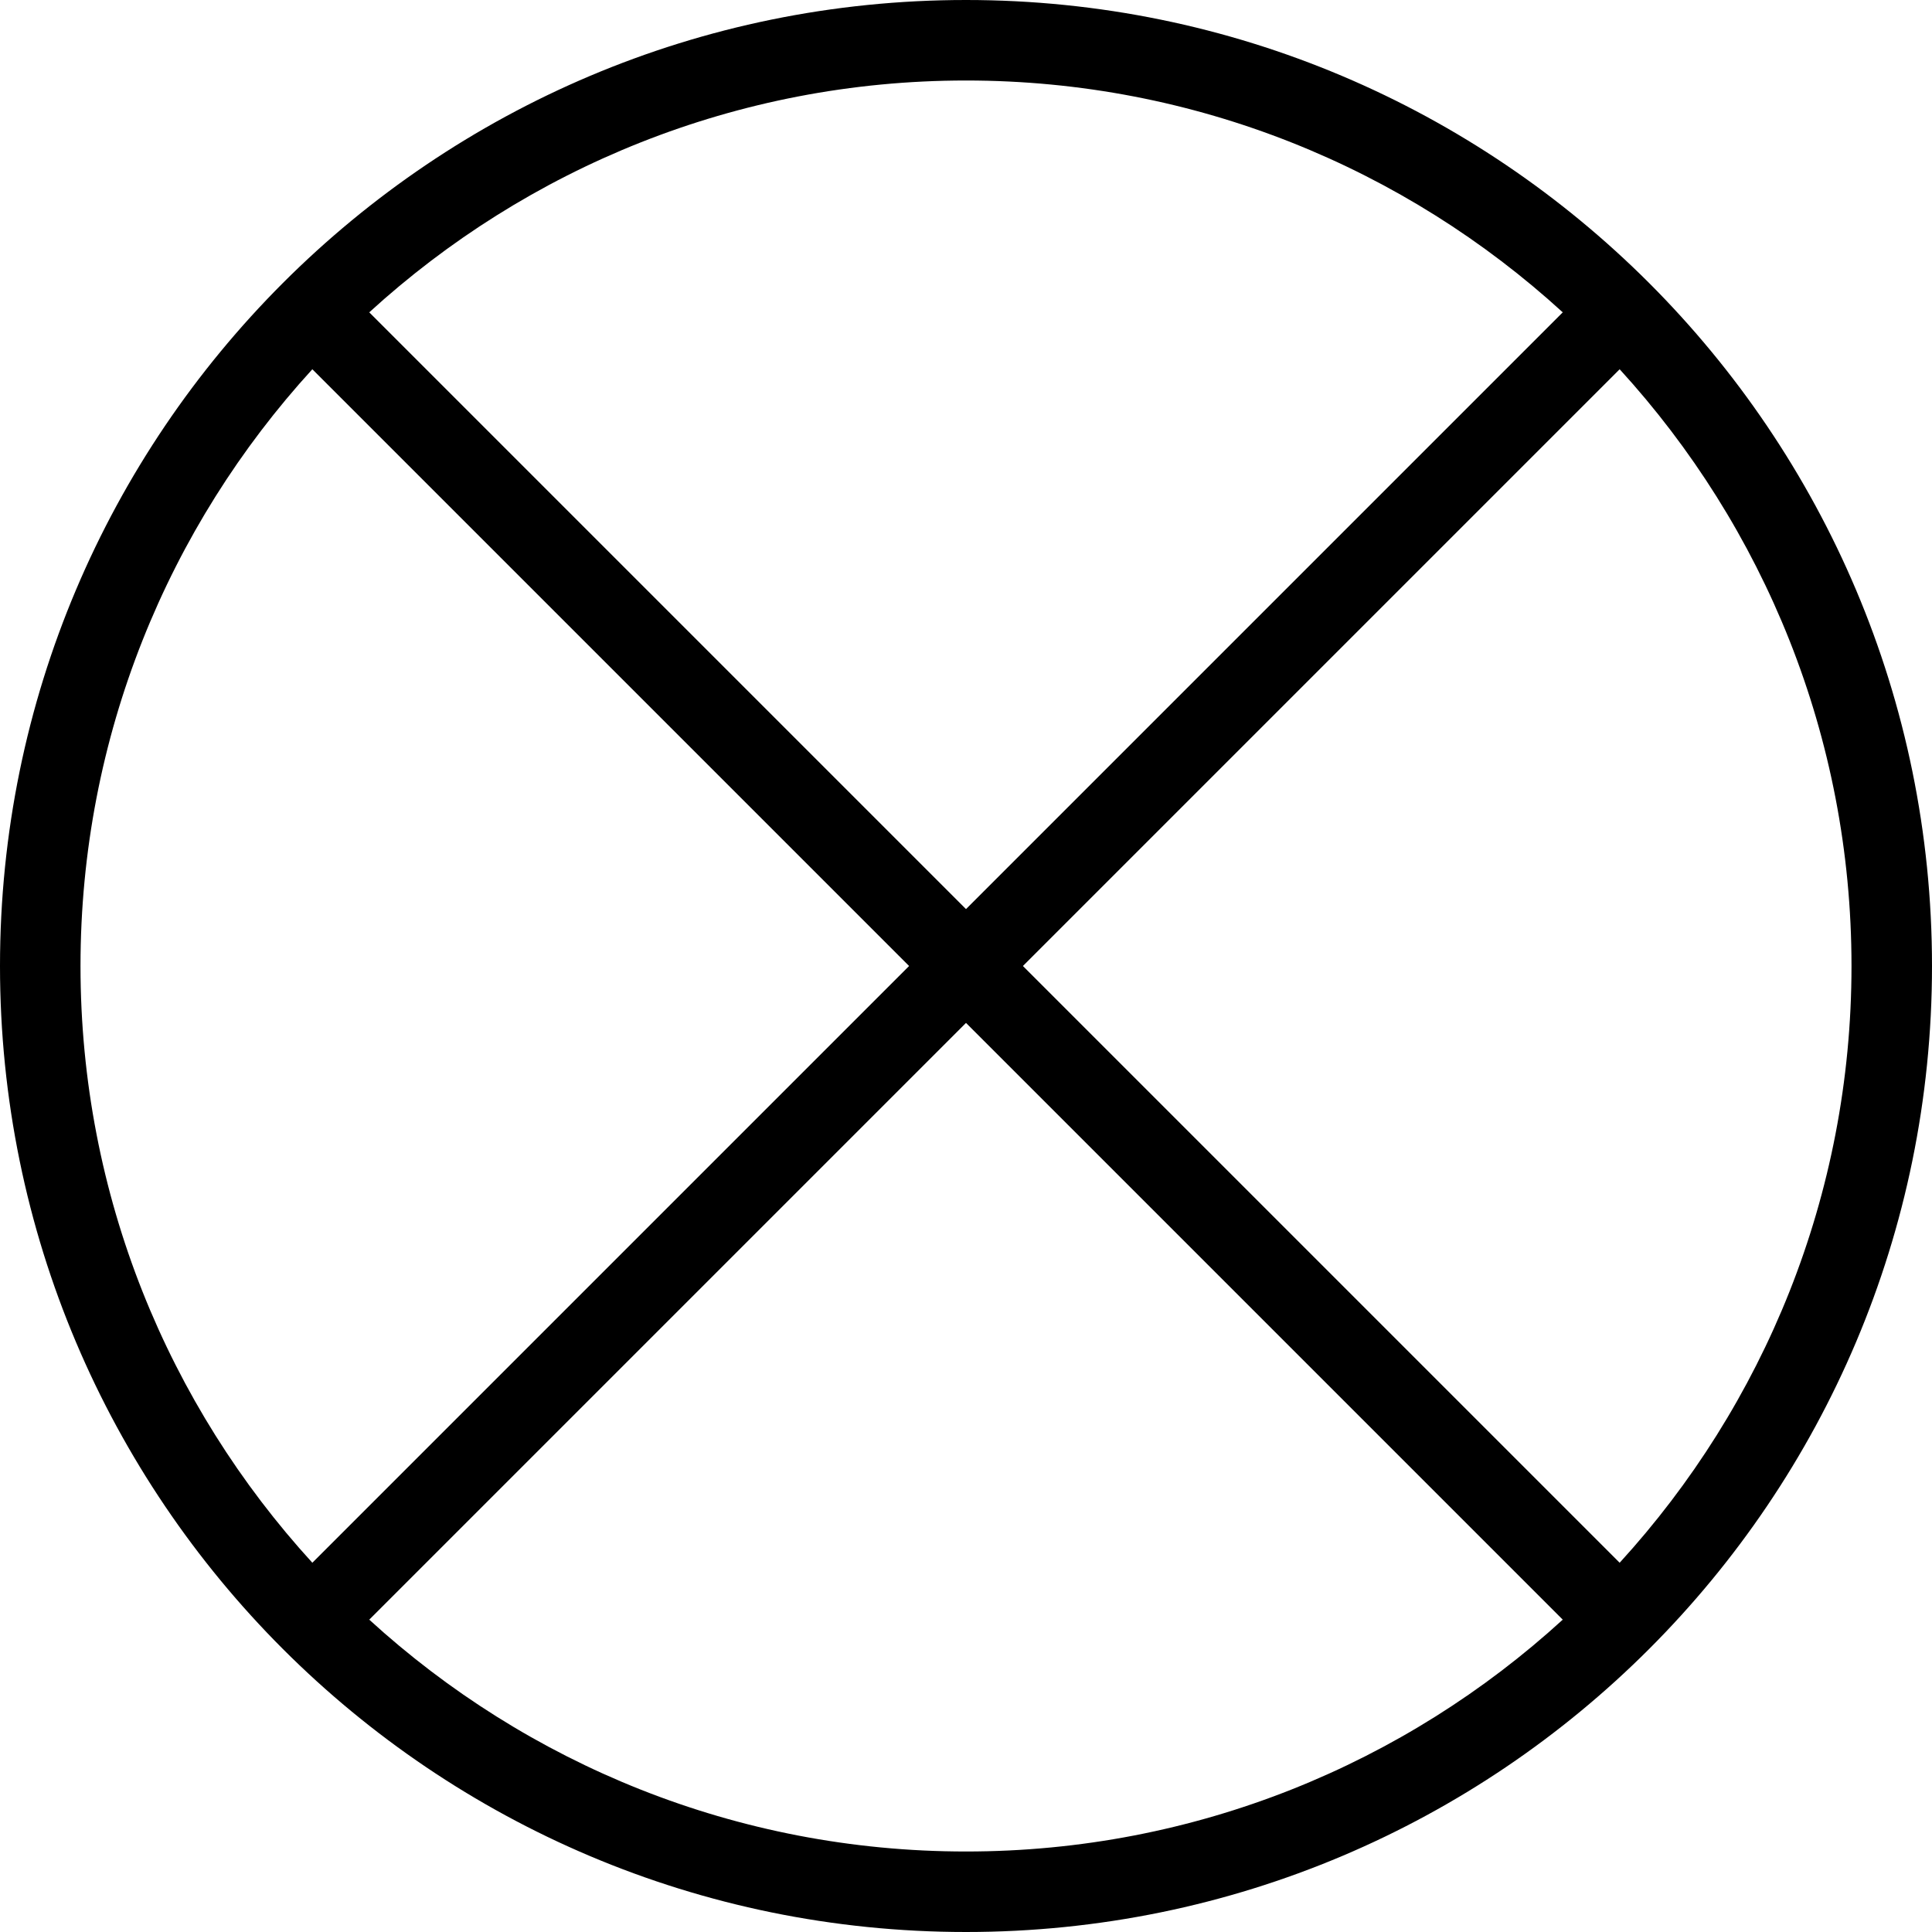 <?xml version="1.0" encoding="UTF-8"?>
<svg xmlns="http://www.w3.org/2000/svg" id="Layer_1" data-name="Layer 1" viewBox="0 0 24 24" width="512" height="512"><path d="m12,0C5.373,0,0,5.373,0,12s5.373,12,12,12,12-5.373,12-12S18.627,0,12,0Zm0,1c2.853,0,5.456,1.092,7.413,2.88l-7.413,7.413L4.587,3.88c1.957-1.788,4.56-2.88,7.413-2.88ZM1,12c0-2.853,1.092-5.456,2.88-7.413l7.413,7.413-7.413,7.413c-1.788-1.957-2.88-4.56-2.88-7.413Zm11,11c-2.853,0-5.456-1.092-7.413-2.88l7.413-7.413,7.413,7.413c-1.957,1.788-4.56,2.88-7.413,2.88Zm8.12-3.587l-7.413-7.413,7.413-7.413c1.788,1.957,2.88,4.56,2.88,7.413s-1.092,5.456-2.88,7.413Z"/></svg>

